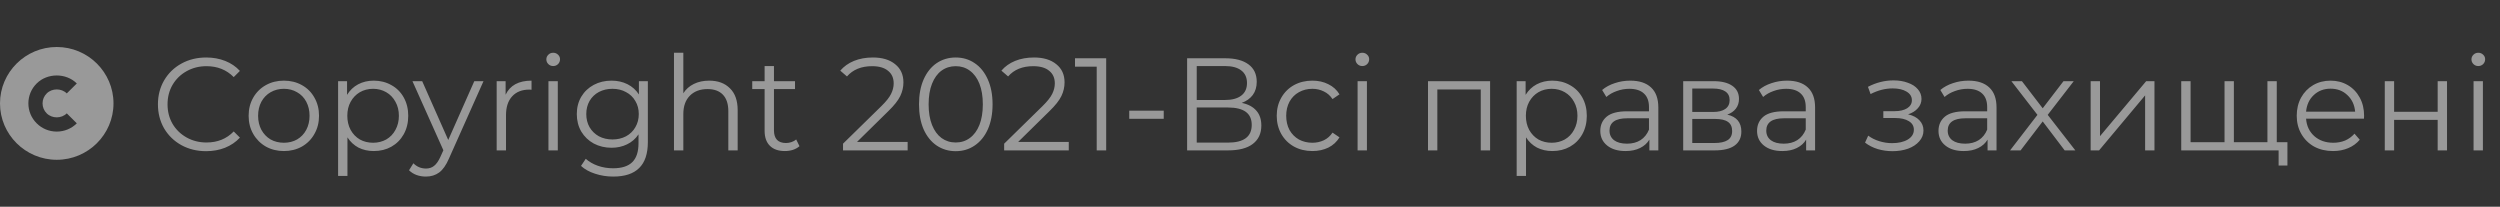 <svg width="266" height="22" viewBox="0 0 266 22" fill="none" xmlns="http://www.w3.org/2000/svg">
<rect x="0" y="0" width="266" height="22" fill="#333333" stroke="none"/>
<g clip-path="url(#clip0_207_9)">
<path d="M6.038 5.001C2.708 5.001 -0 7.692 -0 11.001C-0 14.309 2.708 17.001 6.038 17.001C9.367 17.001 12.076 14.309 12.076 11.001C12.076 7.692 9.367 5.001 6.038 5.001ZM4.971 12.061C5.541 12.628 6.535 12.628 7.105 12.061L8.172 13.122C7.602 13.689 6.844 14.001 6.038 14.001C5.231 14.001 4.473 13.689 3.903 13.122C3.333 12.555 3.019 11.802 3.019 11.001C3.019 10.2 3.333 9.446 3.903 8.88C5.044 7.746 7.032 7.746 8.172 8.88L7.105 9.94C6.535 9.373 5.541 9.373 4.971 9.94C4.685 10.224 4.528 10.6 4.528 11.001C4.528 11.401 4.685 11.778 4.971 12.061H4.971Z" fill="white" fill-opacity="0.5"/>
</g>
<path d="M21.928 16.085C20.957 16.085 20.08 15.87 19.296 15.441C18.521 15.011 17.91 14.419 17.462 13.663C17.023 12.897 16.804 12.043 16.804 11.101C16.804 10.158 17.023 9.309 17.462 8.553C17.91 7.787 18.526 7.19 19.31 6.761C20.094 6.331 20.971 6.117 21.942 6.117C22.67 6.117 23.342 6.238 23.958 6.481C24.574 6.723 25.097 7.078 25.526 7.545L24.868 8.203C24.103 7.428 23.137 7.041 21.97 7.041C21.195 7.041 20.491 7.218 19.856 7.573C19.221 7.927 18.722 8.413 18.358 9.029C18.003 9.645 17.826 10.335 17.826 11.101C17.826 11.866 18.003 12.557 18.358 13.173C18.722 13.789 19.221 14.274 19.856 14.629C20.491 14.983 21.195 15.161 21.97 15.161C23.146 15.161 24.112 14.769 24.868 13.985L25.526 14.643C25.097 15.109 24.569 15.469 23.944 15.721C23.328 15.963 22.656 16.085 21.928 16.085ZM30.206 16.071C29.497 16.071 28.858 15.912 28.288 15.595C27.719 15.268 27.271 14.82 26.944 14.251C26.618 13.681 26.454 13.037 26.454 12.319C26.454 11.6 26.618 10.956 26.944 10.387C27.271 9.817 27.719 9.374 28.288 9.057C28.858 8.739 29.497 8.581 30.206 8.581C30.916 8.581 31.555 8.739 32.124 9.057C32.694 9.374 33.137 9.817 33.454 10.387C33.781 10.956 33.944 11.6 33.944 12.319C33.944 13.037 33.781 13.681 33.454 14.251C33.137 14.82 32.694 15.268 32.124 15.595C31.555 15.912 30.916 16.071 30.206 16.071ZM30.206 15.189C30.729 15.189 31.196 15.072 31.606 14.839C32.026 14.596 32.353 14.255 32.586 13.817C32.82 13.378 32.936 12.879 32.936 12.319C32.936 11.759 32.82 11.259 32.586 10.821C32.353 10.382 32.026 10.046 31.606 9.813C31.196 9.57 30.729 9.449 30.206 9.449C29.684 9.449 29.212 9.57 28.792 9.813C28.382 10.046 28.055 10.382 27.812 10.821C27.579 11.259 27.462 11.759 27.462 12.319C27.462 12.879 27.579 13.378 27.812 13.817C28.055 14.255 28.382 14.596 28.792 14.839C29.212 15.072 29.684 15.189 30.206 15.189ZM39.768 8.581C40.458 8.581 41.084 8.739 41.644 9.057C42.204 9.365 42.642 9.803 42.96 10.373C43.277 10.942 43.436 11.591 43.436 12.319C43.436 13.056 43.277 13.709 42.96 14.279C42.642 14.848 42.204 15.291 41.644 15.609C41.093 15.917 40.468 16.071 39.768 16.071C39.17 16.071 38.629 15.949 38.144 15.707C37.668 15.455 37.276 15.091 36.968 14.615V18.717H35.974V8.637H36.926V10.093C37.224 9.607 37.616 9.234 38.102 8.973C38.596 8.711 39.152 8.581 39.768 8.581ZM39.698 15.189C40.211 15.189 40.678 15.072 41.098 14.839C41.518 14.596 41.844 14.255 42.078 13.817C42.32 13.378 42.442 12.879 42.442 12.319C42.442 11.759 42.32 11.264 42.078 10.835C41.844 10.396 41.518 10.055 41.098 9.813C40.678 9.57 40.211 9.449 39.698 9.449C39.175 9.449 38.704 9.57 38.284 9.813C37.873 10.055 37.546 10.396 37.304 10.835C37.07 11.264 36.954 11.759 36.954 12.319C36.954 12.879 37.07 13.378 37.304 13.817C37.546 14.255 37.873 14.596 38.284 14.839C38.704 15.072 39.175 15.189 39.698 15.189ZM51.445 8.637L47.763 16.883C47.464 17.573 47.119 18.063 46.727 18.353C46.335 18.642 45.864 18.787 45.313 18.787C44.958 18.787 44.627 18.731 44.319 18.619C44.011 18.507 43.745 18.339 43.521 18.115L43.983 17.373C44.356 17.746 44.804 17.933 45.327 17.933C45.663 17.933 45.948 17.839 46.181 17.653C46.424 17.466 46.648 17.149 46.853 16.701L47.175 15.987L43.885 8.637H44.921L47.693 14.895L50.465 8.637H51.445ZM53.797 10.079C54.03 9.584 54.376 9.211 54.833 8.959C55.3 8.707 55.873 8.581 56.555 8.581V9.547L56.317 9.533C55.542 9.533 54.935 9.771 54.497 10.247C54.058 10.723 53.839 11.39 53.839 12.249V16.001H52.845V8.637H53.797V10.079ZM58.355 8.637H59.349V16.001H58.355V8.637ZM58.859 7.027C58.653 7.027 58.481 6.957 58.341 6.817C58.201 6.677 58.131 6.509 58.131 6.313C58.131 6.126 58.201 5.963 58.341 5.823C58.481 5.683 58.653 5.613 58.859 5.613C59.064 5.613 59.237 5.683 59.377 5.823C59.517 5.953 59.587 6.112 59.587 6.299C59.587 6.504 59.517 6.677 59.377 6.817C59.237 6.957 59.064 7.027 58.859 7.027ZM68.932 8.637V15.105C68.932 16.355 68.624 17.279 68.008 17.877C67.402 18.483 66.482 18.787 65.25 18.787C64.569 18.787 63.92 18.684 63.304 18.479C62.698 18.283 62.203 18.007 61.82 17.653L62.324 16.897C62.679 17.214 63.108 17.461 63.612 17.639C64.126 17.816 64.662 17.905 65.222 17.905C66.156 17.905 66.842 17.685 67.28 17.247C67.719 16.817 67.938 16.145 67.938 15.231V14.293C67.63 14.759 67.224 15.114 66.72 15.357C66.226 15.599 65.675 15.721 65.068 15.721C64.378 15.721 63.748 15.571 63.178 15.273C62.618 14.965 62.175 14.54 61.848 13.999C61.531 13.448 61.372 12.827 61.372 12.137C61.372 11.446 61.531 10.83 61.848 10.289C62.175 9.747 62.618 9.327 63.178 9.029C63.738 8.73 64.368 8.581 65.068 8.581C65.694 8.581 66.258 8.707 66.762 8.959C67.266 9.211 67.672 9.575 67.98 10.051V8.637H68.932ZM65.166 14.839C65.698 14.839 66.179 14.727 66.608 14.503C67.038 14.269 67.369 13.947 67.602 13.537C67.845 13.126 67.966 12.659 67.966 12.137C67.966 11.614 67.845 11.152 67.602 10.751C67.369 10.34 67.038 10.023 66.608 9.799C66.188 9.565 65.708 9.449 65.166 9.449C64.634 9.449 64.154 9.561 63.724 9.785C63.304 10.009 62.973 10.326 62.73 10.737C62.497 11.147 62.38 11.614 62.38 12.137C62.38 12.659 62.497 13.126 62.73 13.537C62.973 13.947 63.304 14.269 63.724 14.503C64.154 14.727 64.634 14.839 65.166 14.839ZM75.464 8.581C76.388 8.581 77.121 8.851 77.662 9.393C78.213 9.925 78.488 10.704 78.488 11.731V16.001H77.494V11.829C77.494 11.063 77.303 10.48 76.92 10.079C76.537 9.677 75.991 9.477 75.282 9.477C74.489 9.477 73.859 9.715 73.392 10.191C72.935 10.657 72.706 11.306 72.706 12.137V16.001H71.712V5.613H72.706V9.925C72.977 9.495 73.35 9.164 73.826 8.931C74.302 8.697 74.848 8.581 75.464 8.581ZM85.065 15.553C84.878 15.721 84.645 15.851 84.365 15.945C84.094 16.029 83.809 16.071 83.511 16.071C82.82 16.071 82.288 15.884 81.915 15.511C81.541 15.137 81.355 14.61 81.355 13.929V9.477H80.039V8.637H81.355V7.027H82.349V8.637H84.589V9.477H82.349V13.873C82.349 14.311 82.456 14.647 82.671 14.881C82.895 15.105 83.212 15.217 83.623 15.217C83.828 15.217 84.024 15.184 84.211 15.119C84.407 15.053 84.575 14.96 84.715 14.839L85.065 15.553ZM96.572 15.105V16.001H89.698V15.287L93.772 11.297C94.286 10.793 94.631 10.359 94.808 9.995C94.995 9.621 95.088 9.248 95.088 8.875C95.088 8.296 94.888 7.848 94.486 7.531C94.094 7.204 93.53 7.041 92.792 7.041C91.644 7.041 90.753 7.405 90.118 8.133L89.404 7.517C89.787 7.069 90.272 6.723 90.86 6.481C91.458 6.238 92.13 6.117 92.876 6.117C93.875 6.117 94.664 6.355 95.242 6.831C95.83 7.297 96.124 7.941 96.124 8.763C96.124 9.267 96.012 9.752 95.788 10.219C95.564 10.685 95.14 11.222 94.514 11.829L91.182 15.105H96.572ZM101.689 16.085C100.933 16.085 100.256 15.884 99.659 15.483C99.071 15.081 98.609 14.507 98.273 13.761C97.946 13.005 97.783 12.118 97.783 11.101C97.783 10.083 97.946 9.201 98.273 8.455C98.609 7.699 99.071 7.12 99.659 6.719C100.256 6.317 100.933 6.117 101.689 6.117C102.445 6.117 103.117 6.317 103.705 6.719C104.302 7.12 104.769 7.699 105.105 8.455C105.441 9.201 105.609 10.083 105.609 11.101C105.609 12.118 105.441 13.005 105.105 13.761C104.769 14.507 104.302 15.081 103.705 15.483C103.117 15.884 102.445 16.085 101.689 16.085ZM101.689 15.161C102.258 15.161 102.757 15.002 103.187 14.685C103.625 14.367 103.966 13.905 104.209 13.299C104.451 12.692 104.573 11.959 104.573 11.101C104.573 10.242 104.451 9.509 104.209 8.903C103.966 8.296 103.625 7.834 103.187 7.517C102.757 7.199 102.258 7.041 101.689 7.041C101.119 7.041 100.615 7.199 100.177 7.517C99.747 7.834 99.411 8.296 99.169 8.903C98.926 9.509 98.805 10.242 98.805 11.101C98.805 11.959 98.926 12.692 99.169 13.299C99.411 13.905 99.747 14.367 100.177 14.685C100.615 15.002 101.119 15.161 101.689 15.161ZM113.717 15.105V16.001H106.843V15.287L110.917 11.297C111.43 10.793 111.775 10.359 111.953 9.995C112.139 9.621 112.233 9.248 112.233 8.875C112.233 8.296 112.032 7.848 111.631 7.531C111.239 7.204 110.674 7.041 109.937 7.041C108.789 7.041 107.897 7.405 107.263 8.133L106.549 7.517C106.931 7.069 107.417 6.723 108.005 6.481C108.602 6.238 109.274 6.117 110.021 6.117C111.019 6.117 111.808 6.355 112.387 6.831C112.975 7.297 113.269 7.941 113.269 8.763C113.269 9.267 113.157 9.752 112.933 10.219C112.709 10.685 112.284 11.222 111.659 11.829L108.327 15.105H113.717ZM117.698 6.201V16.001H116.69V7.097H114.38V6.201H117.698ZM120.152 11.773H123.82V12.641H120.152V11.773ZM132.12 10.947C132.801 11.087 133.319 11.362 133.674 11.773C134.029 12.174 134.206 12.701 134.206 13.355C134.206 14.204 133.903 14.857 133.296 15.315C132.699 15.772 131.817 16.001 130.65 16.001H126.31V6.201H130.384C131.429 6.201 132.246 6.415 132.834 6.845C133.422 7.274 133.716 7.895 133.716 8.707C133.716 9.257 133.576 9.724 133.296 10.107C133.016 10.48 132.624 10.76 132.12 10.947ZM127.332 10.639H130.328C131.084 10.639 131.663 10.485 132.064 10.177C132.475 9.869 132.68 9.421 132.68 8.833C132.68 8.245 132.475 7.797 132.064 7.489C131.663 7.181 131.084 7.027 130.328 7.027H127.332V10.639ZM130.65 15.175C132.339 15.175 133.184 14.545 133.184 13.285C133.184 12.053 132.339 11.437 130.65 11.437H127.332V15.175H130.65ZM139.638 16.071C138.91 16.071 138.257 15.912 137.678 15.595C137.109 15.277 136.661 14.834 136.334 14.265C136.008 13.686 135.844 13.037 135.844 12.319C135.844 11.6 136.008 10.956 136.334 10.387C136.661 9.817 137.109 9.374 137.678 9.057C138.257 8.739 138.91 8.581 139.638 8.581C140.273 8.581 140.838 8.707 141.332 8.959C141.836 9.201 142.233 9.561 142.522 10.037L141.78 10.541C141.538 10.177 141.23 9.906 140.856 9.729C140.483 9.542 140.077 9.449 139.638 9.449C139.106 9.449 138.626 9.57 138.196 9.813C137.776 10.046 137.445 10.382 137.202 10.821C136.969 11.259 136.852 11.759 136.852 12.319C136.852 12.888 136.969 13.392 137.202 13.831C137.445 14.26 137.776 14.596 138.196 14.839C138.626 15.072 139.106 15.189 139.638 15.189C140.077 15.189 140.483 15.1 140.856 14.923C141.23 14.745 141.538 14.475 141.78 14.111L142.522 14.615C142.233 15.091 141.836 15.455 141.332 15.707C140.828 15.949 140.264 16.071 139.638 16.071ZM144.447 8.637H145.441V16.001H144.447V8.637ZM144.951 7.027C144.746 7.027 144.573 6.957 144.433 6.817C144.293 6.677 144.223 6.509 144.223 6.313C144.223 6.126 144.293 5.963 144.433 5.823C144.573 5.683 144.746 5.613 144.951 5.613C145.156 5.613 145.329 5.683 145.469 5.823C145.609 5.953 145.679 6.112 145.679 6.299C145.679 6.504 145.609 6.677 145.469 6.817C145.329 6.957 145.156 7.027 144.951 7.027ZM158.547 8.637V16.001H157.553V9.519H152.933V16.001H151.939V8.637H158.547ZM165.167 8.581C165.858 8.581 166.483 8.739 167.043 9.057C167.603 9.365 168.042 9.803 168.359 10.373C168.676 10.942 168.835 11.591 168.835 12.319C168.835 13.056 168.676 13.709 168.359 14.279C168.042 14.848 167.603 15.291 167.043 15.609C166.492 15.917 165.867 16.071 165.167 16.071C164.57 16.071 164.028 15.949 163.543 15.707C163.067 15.455 162.675 15.091 162.367 14.615V18.717H161.373V8.637H162.325V10.093C162.624 9.607 163.016 9.234 163.501 8.973C163.996 8.711 164.551 8.581 165.167 8.581ZM165.097 15.189C165.61 15.189 166.077 15.072 166.497 14.839C166.917 14.596 167.244 14.255 167.477 13.817C167.72 13.378 167.841 12.879 167.841 12.319C167.841 11.759 167.72 11.264 167.477 10.835C167.244 10.396 166.917 10.055 166.497 9.813C166.077 9.57 165.61 9.449 165.097 9.449C164.574 9.449 164.103 9.57 163.683 9.813C163.272 10.055 162.946 10.396 162.703 10.835C162.47 11.264 162.353 11.759 162.353 12.319C162.353 12.879 162.47 13.378 162.703 13.817C162.946 14.255 163.272 14.596 163.683 14.839C164.103 15.072 164.574 15.189 165.097 15.189ZM173.464 8.581C174.425 8.581 175.162 8.823 175.676 9.309C176.189 9.785 176.446 10.494 176.446 11.437V16.001H175.494V14.853C175.27 15.235 174.938 15.534 174.5 15.749C174.07 15.963 173.557 16.071 172.96 16.071C172.138 16.071 171.485 15.875 171 15.483C170.514 15.091 170.272 14.573 170.272 13.929C170.272 13.303 170.496 12.799 170.944 12.417C171.401 12.034 172.124 11.843 173.114 11.843H175.452V11.395C175.452 10.76 175.274 10.279 174.92 9.953C174.565 9.617 174.047 9.449 173.366 9.449C172.899 9.449 172.451 9.528 172.022 9.687C171.592 9.836 171.224 10.046 170.916 10.317L170.468 9.575C170.841 9.257 171.289 9.015 171.812 8.847C172.334 8.669 172.885 8.581 173.464 8.581ZM173.114 15.287C173.674 15.287 174.154 15.161 174.556 14.909C174.957 14.647 175.256 14.274 175.452 13.789V12.585H173.142C171.882 12.585 171.252 13.023 171.252 13.901C171.252 14.33 171.415 14.671 171.742 14.923C172.068 15.165 172.526 15.287 173.114 15.287ZM183.782 12.193C184.78 12.426 185.28 13.028 185.28 13.999C185.28 14.643 185.042 15.137 184.566 15.483C184.09 15.828 183.38 16.001 182.438 16.001H179.092V8.637H182.34C183.18 8.637 183.838 8.8 184.314 9.127C184.79 9.453 185.028 9.92 185.028 10.527C185.028 10.928 184.916 11.273 184.692 11.563C184.477 11.843 184.174 12.053 183.782 12.193ZM180.058 11.913H182.27C182.839 11.913 183.273 11.805 183.572 11.591C183.88 11.376 184.034 11.063 184.034 10.653C184.034 10.242 183.88 9.934 183.572 9.729C183.273 9.523 182.839 9.421 182.27 9.421H180.058V11.913ZM182.396 15.217C183.03 15.217 183.506 15.114 183.824 14.909C184.141 14.703 184.3 14.381 184.3 13.943C184.3 13.504 184.155 13.182 183.866 12.977C183.576 12.762 183.119 12.655 182.494 12.655H180.058V15.217H182.396ZM190.143 8.581C191.105 8.581 191.842 8.823 192.355 9.309C192.869 9.785 193.125 10.494 193.125 11.437V16.001H192.173V14.853C191.949 15.235 191.618 15.534 191.179 15.749C190.75 15.963 190.237 16.071 189.639 16.071C188.818 16.071 188.165 15.875 187.679 15.483C187.194 15.091 186.951 14.573 186.951 13.929C186.951 13.303 187.175 12.799 187.623 12.417C188.081 12.034 188.804 11.843 189.793 11.843H192.131V11.395C192.131 10.76 191.954 10.279 191.599 9.953C191.245 9.617 190.727 9.449 190.045 9.449C189.579 9.449 189.131 9.528 188.701 9.687C188.272 9.836 187.903 10.046 187.595 10.317L187.147 9.575C187.521 9.257 187.969 9.015 188.491 8.847C189.014 8.669 189.565 8.581 190.143 8.581ZM189.793 15.287C190.353 15.287 190.834 15.161 191.235 14.909C191.637 14.647 191.935 14.274 192.131 13.789V12.585H189.821C188.561 12.585 187.931 13.023 187.931 13.901C187.931 14.33 188.095 14.671 188.421 14.923C188.748 15.165 189.205 15.287 189.793 15.287ZM203.019 12.165C203.542 12.286 203.943 12.496 204.223 12.795C204.513 13.093 204.657 13.457 204.657 13.887C204.657 14.316 204.508 14.699 204.209 15.035C203.92 15.371 203.523 15.632 203.019 15.819C202.515 15.996 201.96 16.085 201.353 16.085C200.821 16.085 200.299 16.01 199.785 15.861C199.272 15.702 198.824 15.473 198.441 15.175L198.777 14.433C199.113 14.685 199.505 14.881 199.953 15.021C200.401 15.161 200.854 15.231 201.311 15.231C201.993 15.231 202.548 15.105 202.977 14.853C203.416 14.591 203.635 14.241 203.635 13.803C203.635 13.411 203.458 13.107 203.103 12.893C202.749 12.669 202.263 12.557 201.647 12.557H200.387V11.829H201.591C202.142 11.829 202.585 11.726 202.921 11.521C203.257 11.306 203.425 11.021 203.425 10.667C203.425 10.275 203.234 9.967 202.851 9.743C202.478 9.519 201.988 9.407 201.381 9.407C200.588 9.407 199.804 9.607 199.029 10.009L198.749 9.239C199.627 8.781 200.537 8.553 201.479 8.553C202.039 8.553 202.543 8.637 202.991 8.805C203.449 8.963 203.803 9.192 204.055 9.491C204.317 9.789 204.447 10.135 204.447 10.527C204.447 10.9 204.317 11.231 204.055 11.521C203.803 11.81 203.458 12.025 203.019 12.165ZM209.448 8.581C210.409 8.581 211.147 8.823 211.66 9.309C212.173 9.785 212.43 10.494 212.43 11.437V16.001H211.478V14.853C211.254 15.235 210.923 15.534 210.484 15.749C210.055 15.963 209.541 16.071 208.944 16.071C208.123 16.071 207.469 15.875 206.984 15.483C206.499 15.091 206.256 14.573 206.256 13.929C206.256 13.303 206.48 12.799 206.928 12.417C207.385 12.034 208.109 11.843 209.098 11.843H211.436V11.395C211.436 10.76 211.259 10.279 210.904 9.953C210.549 9.617 210.031 9.449 209.35 9.449C208.883 9.449 208.435 9.528 208.006 9.687C207.577 9.836 207.208 10.046 206.9 10.317L206.452 9.575C206.825 9.257 207.273 9.015 207.796 8.847C208.319 8.669 208.869 8.581 209.448 8.581ZM209.098 15.287C209.658 15.287 210.139 15.161 210.54 14.909C210.941 14.647 211.24 14.274 211.436 13.789V12.585H209.126C207.866 12.585 207.236 13.023 207.236 13.901C207.236 14.33 207.399 14.671 207.726 14.923C208.053 15.165 208.51 15.287 209.098 15.287ZM219.682 16.001L217.344 12.921L214.992 16.001H213.872L216.784 12.221L214.012 8.637H215.132L217.344 11.521L219.556 8.637H220.648L217.876 12.221L220.816 16.001H219.682ZM222.445 8.637H223.439V14.489L228.353 8.637H229.235V16.001H228.241V10.149L223.341 16.001H222.445V8.637ZM242.248 8.637V16.001H232.084V8.637H233.078V15.133H236.69V8.637H237.684V15.133H241.254V8.637H242.248ZM243.382 15.133V17.611H242.444V16.001H241.198V15.133H243.382ZM251.526 12.627H245.366C245.422 13.392 245.716 14.013 246.248 14.489C246.78 14.955 247.452 15.189 248.264 15.189C248.721 15.189 249.141 15.109 249.524 14.951C249.906 14.783 250.238 14.54 250.518 14.223L251.078 14.867C250.751 15.259 250.34 15.557 249.846 15.763C249.36 15.968 248.824 16.071 248.236 16.071C247.48 16.071 246.808 15.912 246.22 15.595C245.641 15.268 245.188 14.82 244.862 14.251C244.535 13.681 244.372 13.037 244.372 12.319C244.372 11.6 244.526 10.956 244.834 10.387C245.151 9.817 245.58 9.374 246.122 9.057C246.672 8.739 247.288 8.581 247.97 8.581C248.651 8.581 249.262 8.739 249.804 9.057C250.345 9.374 250.77 9.817 251.078 10.387C251.386 10.947 251.54 11.591 251.54 12.319L251.526 12.627ZM247.97 9.435C247.26 9.435 246.663 9.663 246.178 10.121C245.702 10.569 245.431 11.157 245.366 11.885H250.588C250.522 11.157 250.247 10.569 249.762 10.121C249.286 9.663 248.688 9.435 247.97 9.435ZM253.74 8.637H254.734V11.899H259.368V8.637H260.362V16.001H259.368V12.753H254.734V16.001H253.74V8.637ZM263.187 8.637H264.181V16.001H263.187V8.637ZM263.691 7.027C263.486 7.027 263.313 6.957 263.173 6.817C263.033 6.677 262.963 6.509 262.963 6.313C262.963 6.126 263.033 5.963 263.173 5.823C263.313 5.683 263.486 5.613 263.691 5.613C263.897 5.613 264.069 5.683 264.209 5.823C264.349 5.953 264.419 6.112 264.419 6.299C264.419 6.504 264.349 6.677 264.209 6.817C264.069 6.957 263.897 7.027 263.691 7.027Z" fill="white" fill-opacity="0.5"/>
<defs>
<clipPath id="clip0_207_9">
<rect width="12.076" height="12" fill="white" transform="translate(-0 5.001)"/>
</clipPath>
</defs>
</svg>
